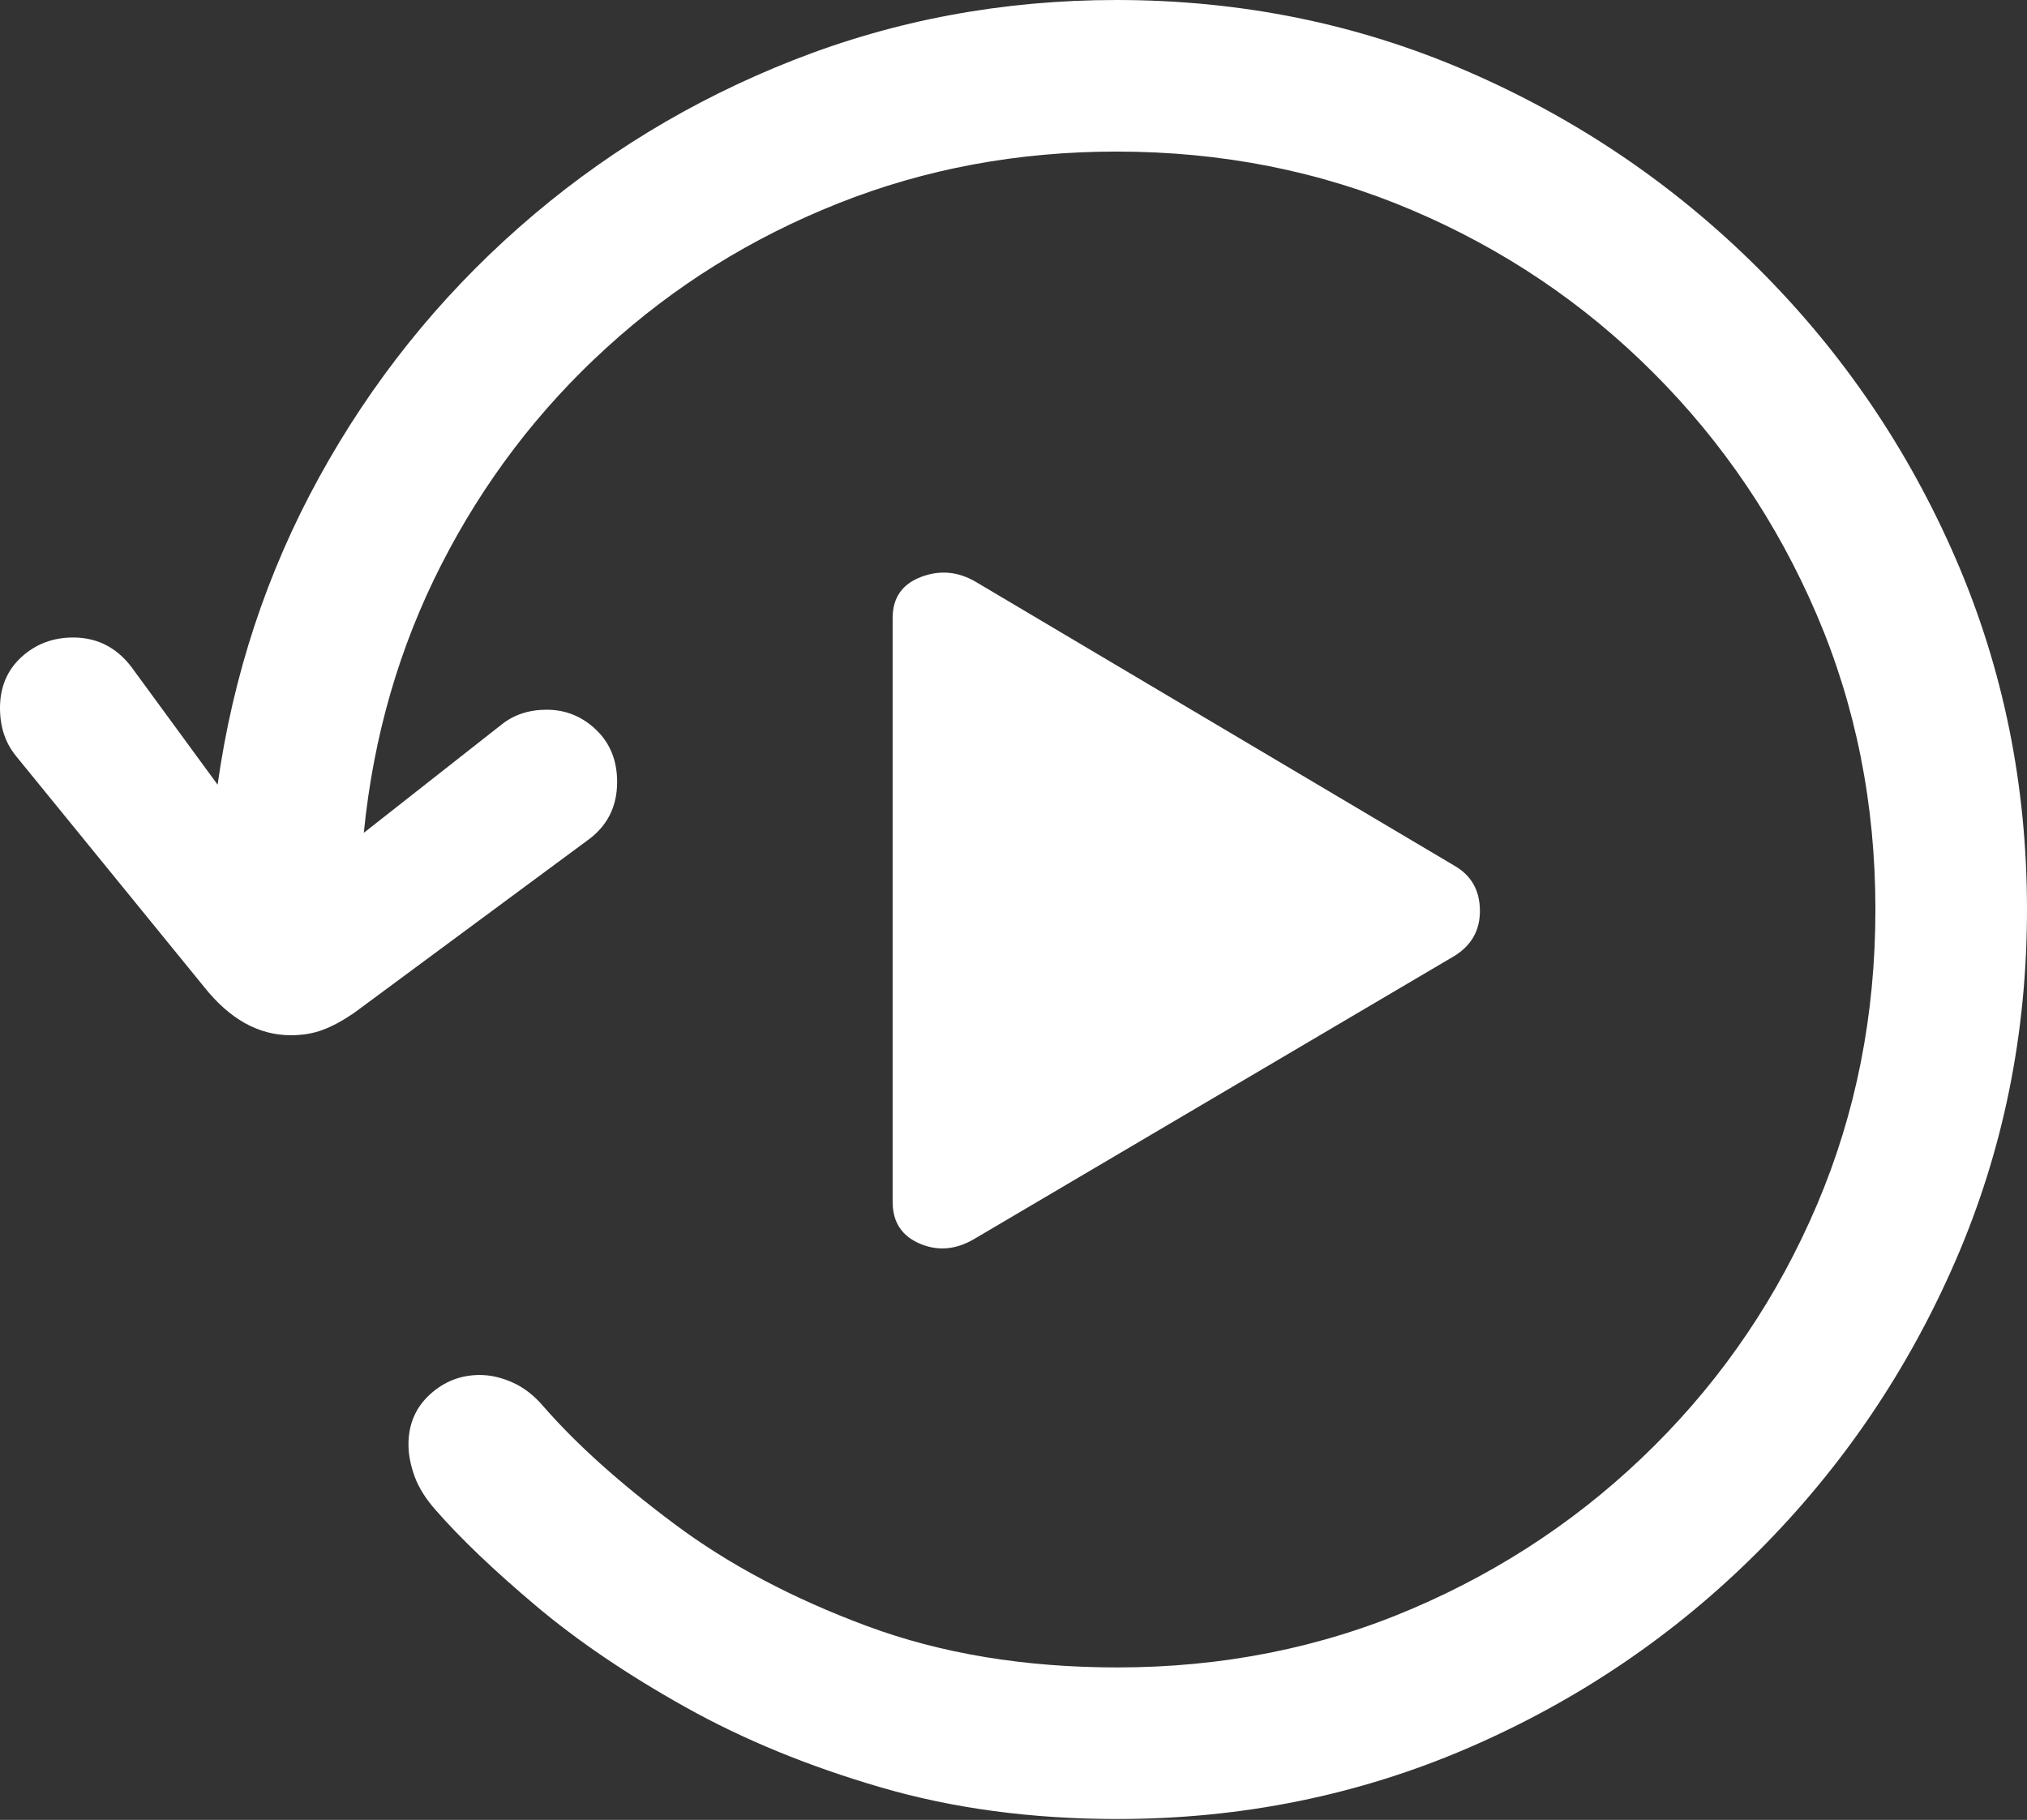 <?xml version="1.0" encoding="UTF-8"?>
<!--Generator: Apple Native CoreSVG 175.5-->
<!DOCTYPE svg
PUBLIC "-//W3C//DTD SVG 1.1//EN"
       "http://www.w3.org/Graphics/SVG/1.1/DTD/svg11.dtd">
<svg version="1.1" xmlns="http://www.w3.org/2000/svg" xmlns:xlink="http://www.w3.org/1999/xlink" width="22.197" height="19.932">
 <rect width="100%" height="100%" fill="#333333" stroke="none"/>
 <g>
  <rect height="19.932" opacity="0" width="22.197" x="0" y="0"/>
  <path d="M9.775 13.164Q9.775 13.496 10.078 13.623Q10.381 13.75 10.693 13.555L15.928 10.469Q16.211 10.293 16.206 9.966Q16.201 9.639 15.928 9.482L10.693 6.377Q10.4 6.201 10.088 6.318Q9.775 6.436 9.775 6.768ZM0 7.754Q0 8.066 0.176 8.281L2.236 10.81Q2.656 11.338 3.184 11.338Q3.379 11.338 3.535 11.279Q3.691 11.221 3.877 11.094L6.426 9.209Q6.758 8.975 6.758 8.564Q6.758 8.213 6.528 7.993Q6.299 7.773 5.986 7.773Q5.693 7.773 5.488 7.939L3.984 9.121Q4.141 7.539 4.834 6.182Q5.527 4.824 6.641 3.809Q7.754 2.793 9.18 2.227Q10.605 1.66 12.227 1.66Q13.955 1.66 15.459 2.3Q16.963 2.939 18.105 4.082Q19.248 5.225 19.893 6.729Q20.537 8.232 20.537 9.961Q20.537 11.69 19.898 13.193Q19.258 14.697 18.115 15.835Q16.973 16.973 15.469 17.617Q13.965 18.262 12.236 18.262Q10.713 18.262 9.492 17.808Q8.271 17.354 7.383 16.689Q6.494 16.025 5.957 15.41Q5.801 15.225 5.615 15.142Q5.43 15.059 5.254 15.059Q4.941 15.059 4.707 15.273Q4.473 15.488 4.473 15.82Q4.473 15.986 4.541 16.172Q4.609 16.357 4.775 16.543Q5.176 17.002 5.864 17.583Q6.553 18.164 7.505 18.696Q8.457 19.229 9.644 19.575Q10.83 19.922 12.236 19.922Q14.277 19.922 16.084 19.141Q17.891 18.359 19.263 16.982Q20.635 15.605 21.416 13.804Q22.197 12.002 22.197 9.961Q22.197 7.92 21.416 6.118Q20.635 4.316 19.253 2.939Q17.871 1.562 16.069 0.781Q14.268 0 12.227 0Q10.361 0 8.687 0.659Q7.012 1.318 5.684 2.49Q4.355 3.662 3.496 5.225Q2.637 6.787 2.383 8.594L1.475 7.354Q1.221 6.982 0.801 6.982Q0.469 6.982 0.234 7.197Q0 7.412 0 7.754Z" fill="#ffffff"/>
 </g>
</svg>
